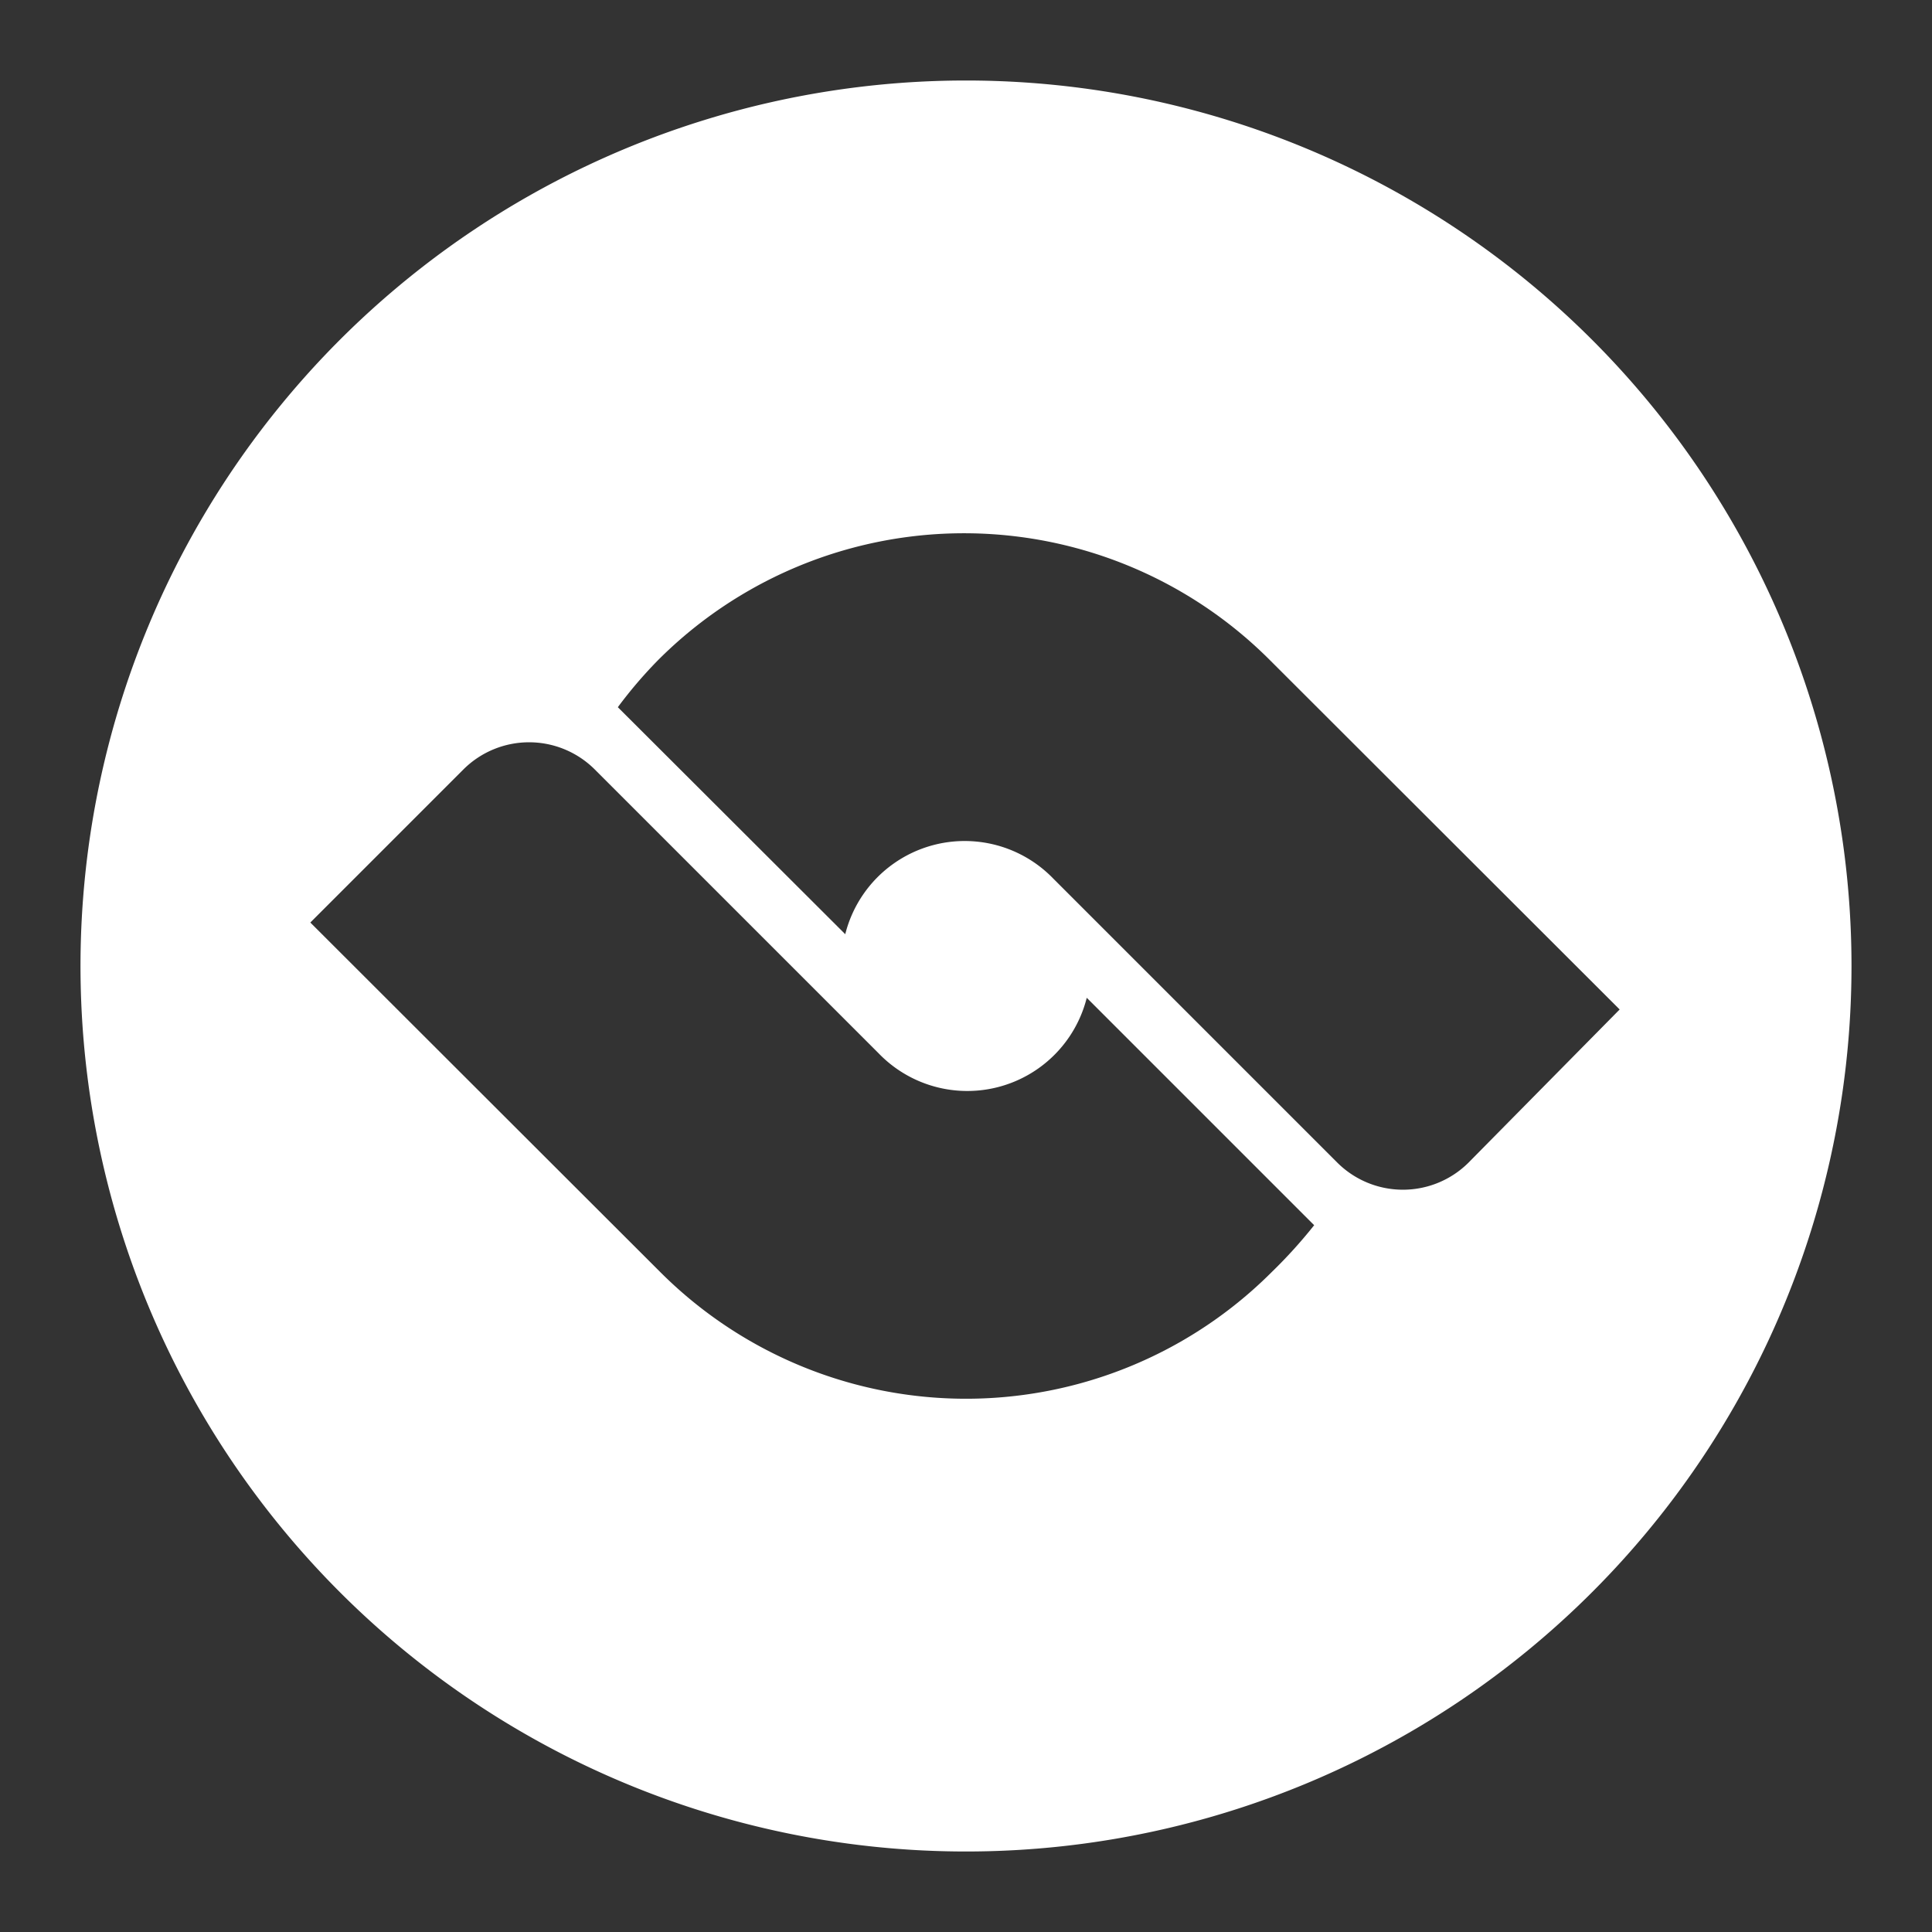 <?xml version="1.0" encoding="UTF-8"?>
<svg data-name="Layer 1" viewBox="0 0 48 48" xmlns="http://www.w3.org/2000/svg">
    <rect x="0" y="0" width="48" height="48" fill="#333333" stroke="none"/>
    <defs>
        <style>.cls-1{fill:#fff;}</style>
    </defs>
    <path class="cls-1" d="M24,2A22,22,0,1,0,46,24,22,22,0,0,0,24,2Zm7.6,29.6a10.74,10.74,0,0,1-15.2,0L7.71,22.92l3.81-3.81a2.31,2.31,0,0,1,3.25,0l7.06,7.06A3.06,3.06,0,0,0,27,24.79l5.65,5.65A12.15,12.15,0,0,1,31.6,31.6Zm4.88-2.71a2.31,2.31,0,0,1-3.25,0l-7.06-7.06A3.06,3.06,0,0,0,21,23.21l-5.65-5.64a11.14,11.14,0,0,1,1-1.17,10.74,10.74,0,0,1,15.2,0l8.69,8.68Z"/>
</svg>
